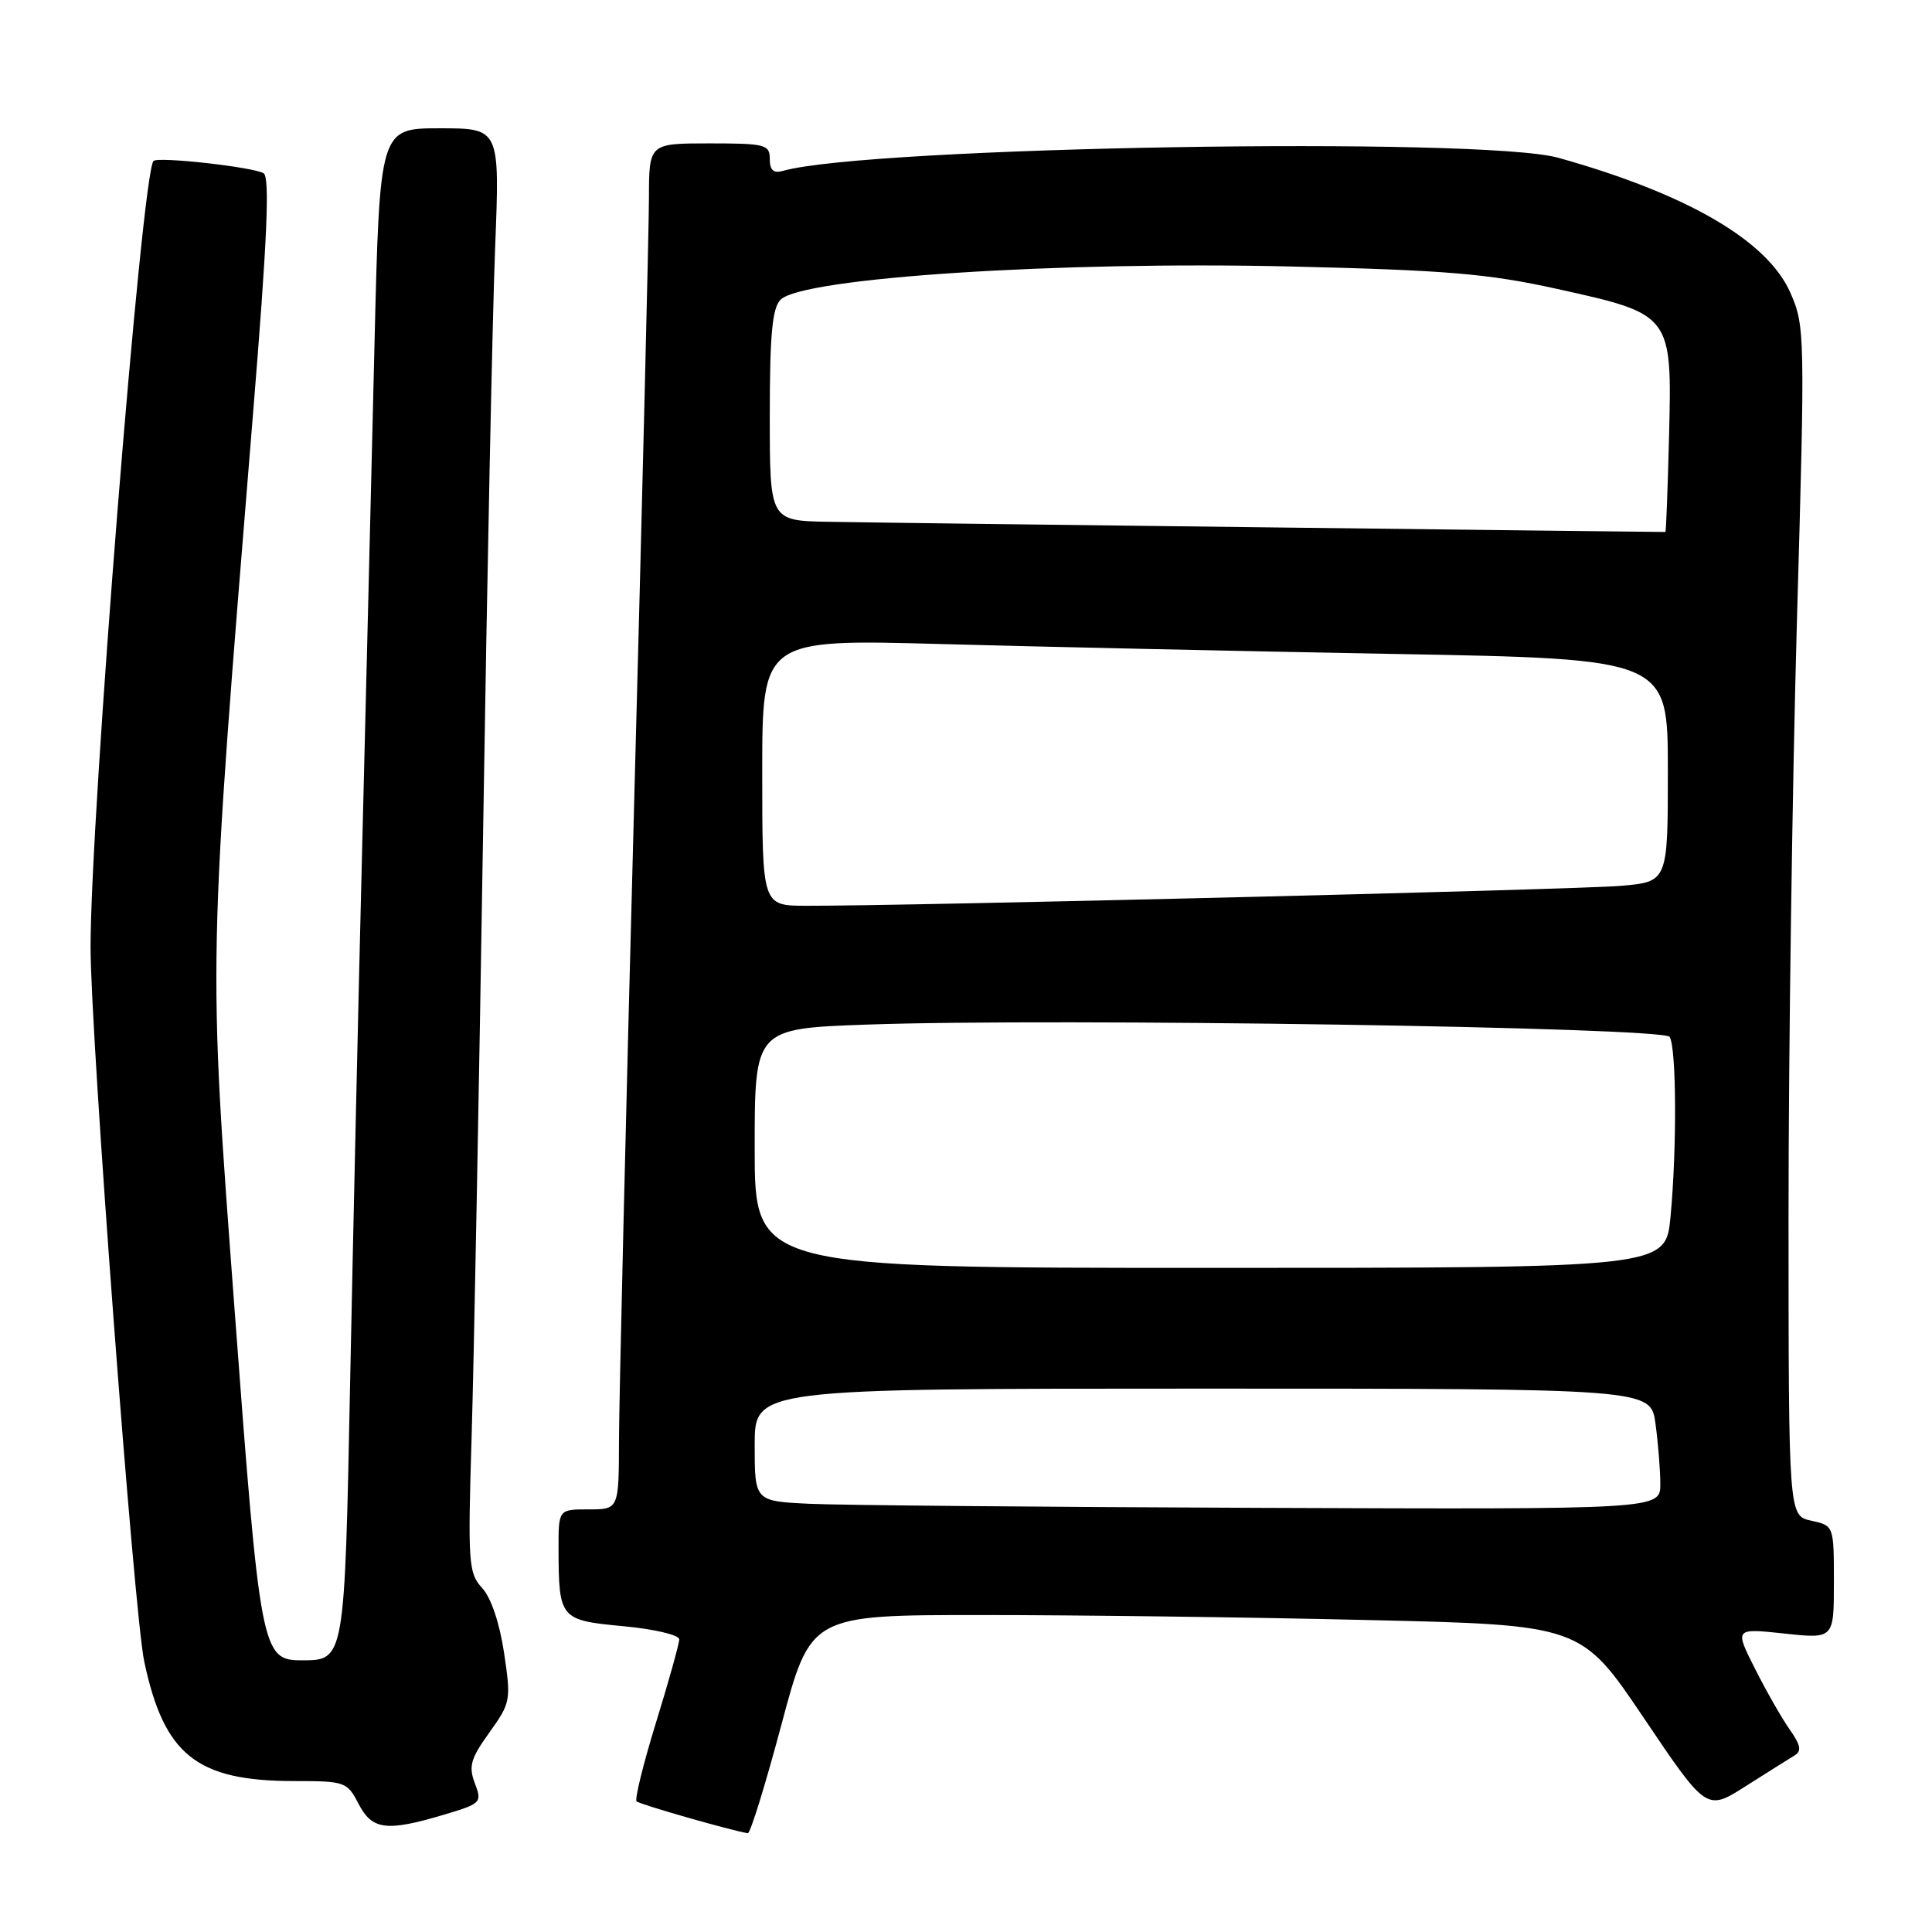 <?xml version="1.0" encoding="UTF-8" standalone="no"?>
<!DOCTYPE svg PUBLIC "-//W3C//DTD SVG 1.1//EN" "http://www.w3.org/Graphics/SVG/1.1/DTD/svg11.dtd" >
<svg xmlns="http://www.w3.org/2000/svg" xmlns:xlink="http://www.w3.org/1999/xlink" version="1.1" viewBox="0 0 256 256">
 <g >
 <path fill="currentColor"
d=" M 103.55 228.50 C 107.42 214.00 107.42 214.00 130.05 214.00 C 142.49 214.00 165.46 214.29 181.09 214.66 C 209.51 215.31 209.51 215.31 217.82 227.65 C 226.13 239.98 226.13 239.98 231.31 236.68 C 234.17 234.87 237.07 233.04 237.77 232.62 C 238.75 232.03 238.61 231.25 237.15 229.18 C 236.11 227.71 234.04 224.08 232.55 221.12 C 229.84 215.75 229.84 215.75 236.42 216.45 C 243.00 217.16 243.00 217.16 243.00 209.66 C 243.00 202.16 243.00 202.16 240.00 201.50 C 237.00 200.84 237.00 200.84 236.99 161.17 C 236.99 139.35 237.49 103.90 238.10 82.39 C 239.19 44.20 239.17 43.17 237.22 38.76 C 234.17 31.86 223.52 25.68 206.50 20.91 C 196.33 18.07 115.12 19.43 103.75 22.64 C 102.49 23.00 102.00 22.56 102.00 21.07 C 102.00 19.15 101.42 19.00 94.00 19.00 C 86.00 19.00 86.00 19.00 85.99 26.25 C 85.98 30.24 85.09 66.80 84.00 107.50 C 82.92 148.20 82.03 185.66 82.02 190.75 C 82.00 200.00 82.00 200.00 78.00 200.00 C 74.00 200.00 74.00 200.00 74.01 205.25 C 74.04 214.51 74.19 214.69 82.59 215.48 C 86.68 215.86 90.00 216.64 90.00 217.22 C 90.00 217.80 88.62 222.76 86.93 228.23 C 85.24 233.71 84.08 238.41 84.35 238.69 C 84.76 239.09 96.94 242.58 99.09 242.91 C 99.42 242.96 101.42 236.47 103.55 228.50 Z  M 58.78 240.47 C 63.76 238.99 63.90 238.86 62.92 236.29 C 62.07 234.05 62.36 233.02 64.84 229.57 C 67.67 225.62 67.73 225.30 66.79 219.00 C 66.20 215.06 65.06 211.68 63.88 210.41 C 62.08 208.45 61.98 207.15 62.49 190.41 C 62.79 180.56 63.47 144.60 64.01 110.50 C 64.54 76.40 65.26 41.41 65.61 32.75 C 66.23 17.00 66.23 17.00 58.27 17.00 C 50.31 17.00 50.31 17.00 49.62 45.75 C 49.24 61.56 48.52 91.15 48.01 111.50 C 47.50 131.85 46.78 163.94 46.40 182.82 C 45.66 220.16 45.69 220.00 39.95 220.00 C 34.68 220.00 34.46 218.83 31.08 173.50 C 27.56 126.24 27.51 128.78 33.54 54.66 C 35.41 31.80 35.77 23.48 34.93 22.96 C 33.61 22.14 20.94 20.72 20.34 21.33 C 18.80 22.86 12.00 107.85 12.00 125.51 C 12.00 137.09 17.76 213.79 19.11 220.15 C 21.74 232.56 26.06 236.00 38.99 236.00 C 45.71 236.00 46.00 236.10 47.50 239.00 C 49.30 242.48 51.19 242.73 58.78 240.47 Z  M 107.25 199.26 C 100.00 198.91 100.00 198.91 100.00 191.46 C 100.00 184.00 100.00 184.00 159.36 184.00 C 218.73 184.00 218.73 184.00 219.36 188.64 C 219.71 191.19 220.00 194.79 220.00 196.64 C 220.00 200.00 220.00 200.00 167.25 199.80 C 138.24 199.69 111.24 199.45 107.25 199.26 Z  M 100.00 152.15 C 100.00 136.29 100.00 136.29 114.98 135.76 C 139.86 134.88 220.39 136.11 221.23 137.39 C 222.14 138.76 222.21 152.17 221.35 161.25 C 220.71 168.00 220.71 168.00 160.36 168.00 C 100.00 168.00 100.00 168.00 100.00 152.15 Z  M 101.00 102.35 C 101.00 84.69 101.00 84.69 124.75 85.34 C 137.81 85.70 164.81 86.29 184.75 86.65 C 221.00 87.31 221.00 87.31 221.00 102.08 C 221.00 116.84 221.00 116.84 214.75 117.38 C 208.95 117.88 119.67 120.06 106.75 120.02 C 101.00 120.00 101.00 120.00 101.00 102.35 Z  M 169.00 69.89 C 140.68 69.56 114.01 69.22 109.75 69.14 C 102.00 69.00 102.00 69.00 102.00 55.07 C 102.00 44.30 102.33 40.82 103.43 39.71 C 106.34 36.80 140.29 34.59 170.94 35.31 C 191.70 35.80 197.17 36.26 206.31 38.28 C 221.56 41.65 221.55 41.65 221.16 57.76 C 220.98 64.76 220.77 70.49 220.67 70.49 C 220.58 70.50 197.32 70.23 169.00 69.89 Z "/>
</g>
</svg>